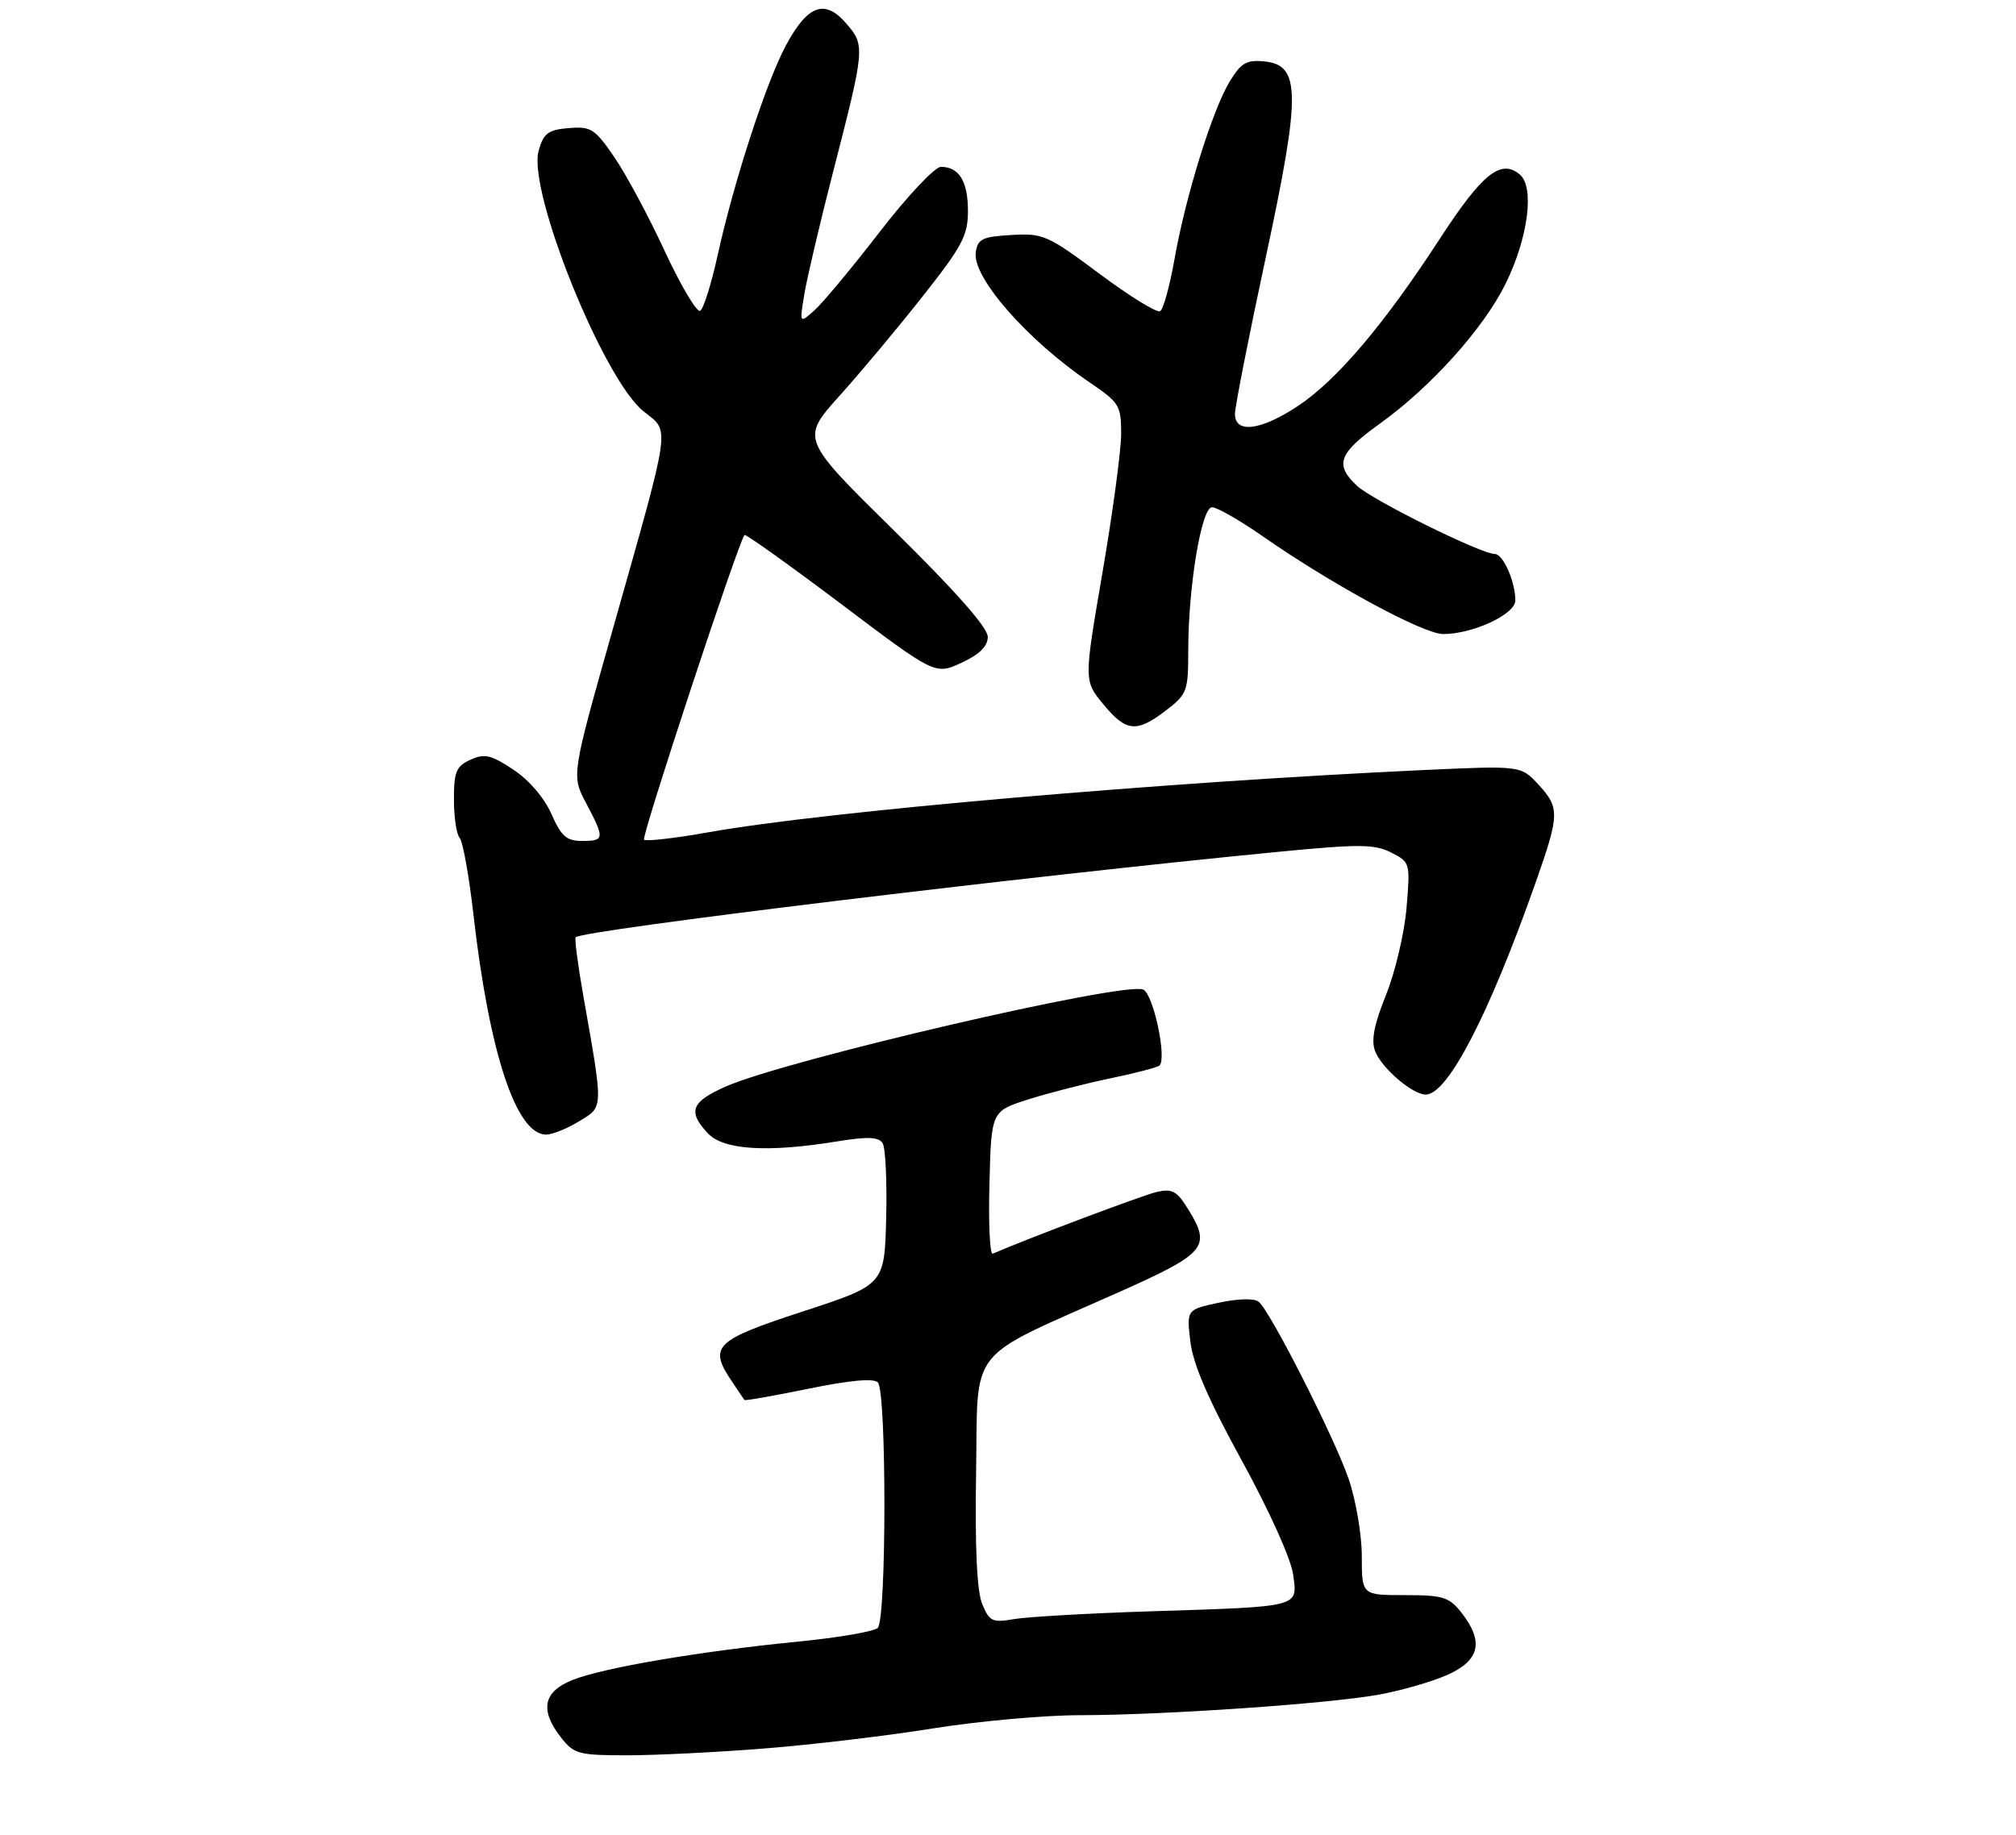 <?xml version="1.0" encoding="UTF-8" standalone="no"?>
<!DOCTYPE svg PUBLIC "-//W3C//DTD SVG 1.1//EN" "http://www.w3.org/Graphics/SVG/1.1/DTD/svg11.dtd" >
<svg xmlns="http://www.w3.org/2000/svg" xmlns:xlink="http://www.w3.org/1999/xlink" version="1.1" viewBox="0 0 302 275">
 <g >
 <path fill="currentColor"
d=" M 114.60 261.97 C 121.70 261.41 133.02 260.06 139.77 258.97 C 146.52 257.89 156.42 256.99 161.77 256.99 C 174.39 256.97 198.85 255.29 206.50 253.92 C 209.80 253.33 214.41 252.01 216.75 250.98 C 221.68 248.81 222.34 245.98 218.93 241.63 C 217.07 239.28 216.18 239.00 210.43 239.00 C 204.00 239.00 204.00 239.00 204.00 233.16 C 204.00 229.94 203.11 224.74 202.03 221.59 C 199.89 215.36 190.32 196.51 188.56 195.05 C 187.90 194.51 185.52 194.56 182.61 195.18 C 177.75 196.22 177.75 196.22 178.32 201.02 C 178.71 204.38 181.02 209.72 186.03 218.85 C 190.12 226.30 193.40 233.59 193.71 235.88 C 194.38 240.87 195.06 240.70 172.50 241.42 C 163.15 241.72 153.89 242.25 151.91 242.59 C 148.66 243.15 148.22 242.95 147.14 240.34 C 146.34 238.40 146.04 231.95 146.22 220.61 C 146.54 201.34 144.49 203.91 167.80 193.52 C 180.66 187.78 181.46 186.81 178.02 181.23 C 176.30 178.44 175.60 178.05 173.25 178.60 C 171.14 179.09 153.55 185.72 148.72 187.84 C 148.28 188.03 148.06 183.31 148.22 177.34 C 148.50 166.50 148.50 166.50 153.99 164.74 C 157.01 163.78 162.56 162.35 166.33 161.57 C 170.10 160.79 173.42 159.92 173.70 159.64 C 174.83 158.50 172.74 148.84 171.24 148.26 C 168.16 147.08 117.75 158.81 108.71 162.80 C 103.52 165.10 102.98 166.53 106.04 169.81 C 108.37 172.31 115.02 172.72 125.45 171.01 C 129.96 170.28 131.60 170.34 132.21 171.27 C 132.65 171.95 132.89 177.00 132.75 182.50 C 132.50 192.50 132.50 192.50 120.26 196.50 C 106.99 200.84 106.09 201.73 109.67 207.03 C 110.59 208.39 111.41 209.62 111.51 209.76 C 111.60 209.90 115.92 209.14 121.09 208.08 C 127.26 206.81 130.84 206.48 131.50 207.12 C 132.82 208.42 132.81 242.59 131.49 243.91 C 130.94 244.45 125.55 245.38 119.50 245.97 C 104.82 247.42 90.35 249.88 85.75 251.72 C 81.35 253.48 80.82 256.23 84.07 260.37 C 85.99 262.81 86.71 263.00 93.93 263.00 C 98.21 263.00 107.51 262.54 114.60 261.97 Z  M 86.76 168.00 C 90.43 165.77 90.41 166.37 87.37 149.14 C 86.56 144.54 86.05 140.62 86.24 140.43 C 87.30 139.36 153.81 131.28 191.50 127.63 C 203.65 126.45 205.88 126.47 208.39 127.73 C 211.24 129.18 211.27 129.26 210.70 136.04 C 210.38 139.80 209.00 145.66 207.63 149.06 C 205.84 153.49 205.38 155.87 205.99 157.49 C 206.96 160.03 211.59 164.00 213.58 164.00 C 216.86 164.00 223.02 152.12 230.00 132.35 C 233.65 121.99 233.68 121.03 230.41 117.50 C 227.82 114.71 227.82 114.71 213.16 115.38 C 174.06 117.20 123.75 121.57 106.25 124.68 C 101.16 125.59 96.76 126.09 96.48 125.81 C 96.04 125.37 110.63 81.13 111.53 80.16 C 111.70 79.98 118.20 84.62 125.97 90.47 C 140.09 101.12 140.09 101.12 144.02 99.31 C 146.72 98.06 147.96 96.85 147.97 95.43 C 147.99 94.06 143.19 88.62 133.98 79.55 C 119.97 65.76 119.97 65.76 125.73 59.34 C 128.91 55.81 134.54 49.07 138.25 44.36 C 144.16 36.88 145.00 35.28 145.00 31.60 C 145.00 27.16 143.67 25.00 140.95 25.00 C 140.04 25.00 135.91 29.39 131.78 34.75 C 127.64 40.11 123.24 45.40 122.00 46.50 C 119.76 48.50 119.76 48.50 120.50 44.03 C 120.91 41.57 122.82 33.47 124.73 26.03 C 129.60 7.11 129.62 6.83 126.78 3.53 C 123.57 -0.20 121.01 0.72 117.75 6.77 C 114.79 12.28 109.95 27.15 107.50 38.25 C 106.57 42.52 105.39 46.26 104.89 46.57 C 104.40 46.87 102.00 42.84 99.57 37.61 C 97.15 32.37 93.73 26.02 91.99 23.49 C 89.10 19.28 88.52 18.92 85.20 19.19 C 82.11 19.45 81.43 19.96 80.69 22.57 C 78.99 28.53 90.37 56.82 96.40 61.63 C 100.40 64.82 100.67 62.89 91.78 94.34 C 85.60 116.18 85.60 116.18 87.80 120.34 C 90.61 125.65 90.58 126.00 87.19 126.00 C 84.87 126.00 84.07 125.30 82.60 121.95 C 81.52 119.52 79.25 116.87 76.88 115.30 C 73.54 113.09 72.58 112.87 70.48 113.83 C 68.34 114.80 68.00 115.62 68.00 119.78 C 68.00 122.43 68.39 125.03 68.86 125.55 C 69.33 126.07 70.26 131.22 70.92 137.00 C 73.29 157.81 77.33 170.01 81.82 170.00 C 82.75 169.99 84.97 169.10 86.76 168.00 Z  M 174.66 106.45 C 177.83 104.02 178.00 103.58 178.00 97.49 C 178.00 87.90 179.98 76.00 181.57 76.00 C 182.31 76.00 185.74 77.97 189.20 80.38 C 199.59 87.61 213.23 95.00 216.19 95.00 C 220.65 95.00 227.00 92.04 227.00 89.96 C 227.00 87.13 225.17 83.00 223.92 83.00 C 221.85 83.00 205.57 74.94 203.27 72.78 C 199.89 69.61 200.52 67.92 206.67 63.50 C 214.36 57.99 222.28 49.17 225.56 42.47 C 228.94 35.57 229.91 28.00 227.65 26.13 C 224.81 23.77 222.02 26.03 215.65 35.83 C 207.30 48.67 200.23 56.99 194.42 60.84 C 188.86 64.52 185.00 65.01 185.00 62.02 C 185.00 60.94 187.06 50.47 189.57 38.77 C 194.90 13.95 194.87 9.73 189.37 9.20 C 186.74 8.94 185.90 9.43 184.22 12.20 C 181.64 16.42 177.60 29.42 175.95 38.79 C 175.24 42.81 174.27 46.33 173.80 46.62 C 173.32 46.92 169.24 44.40 164.73 41.04 C 156.93 35.22 156.26 34.93 151.51 35.21 C 147.14 35.46 146.46 35.80 146.17 37.80 C 145.64 41.54 153.84 50.92 163.22 57.29 C 167.68 60.32 167.95 60.75 167.95 65.00 C 167.95 67.47 166.69 76.81 165.16 85.75 C 162.37 101.99 162.37 101.99 165.26 105.50 C 168.70 109.67 170.23 109.83 174.66 106.45 Z "/>
</g>
</svg>